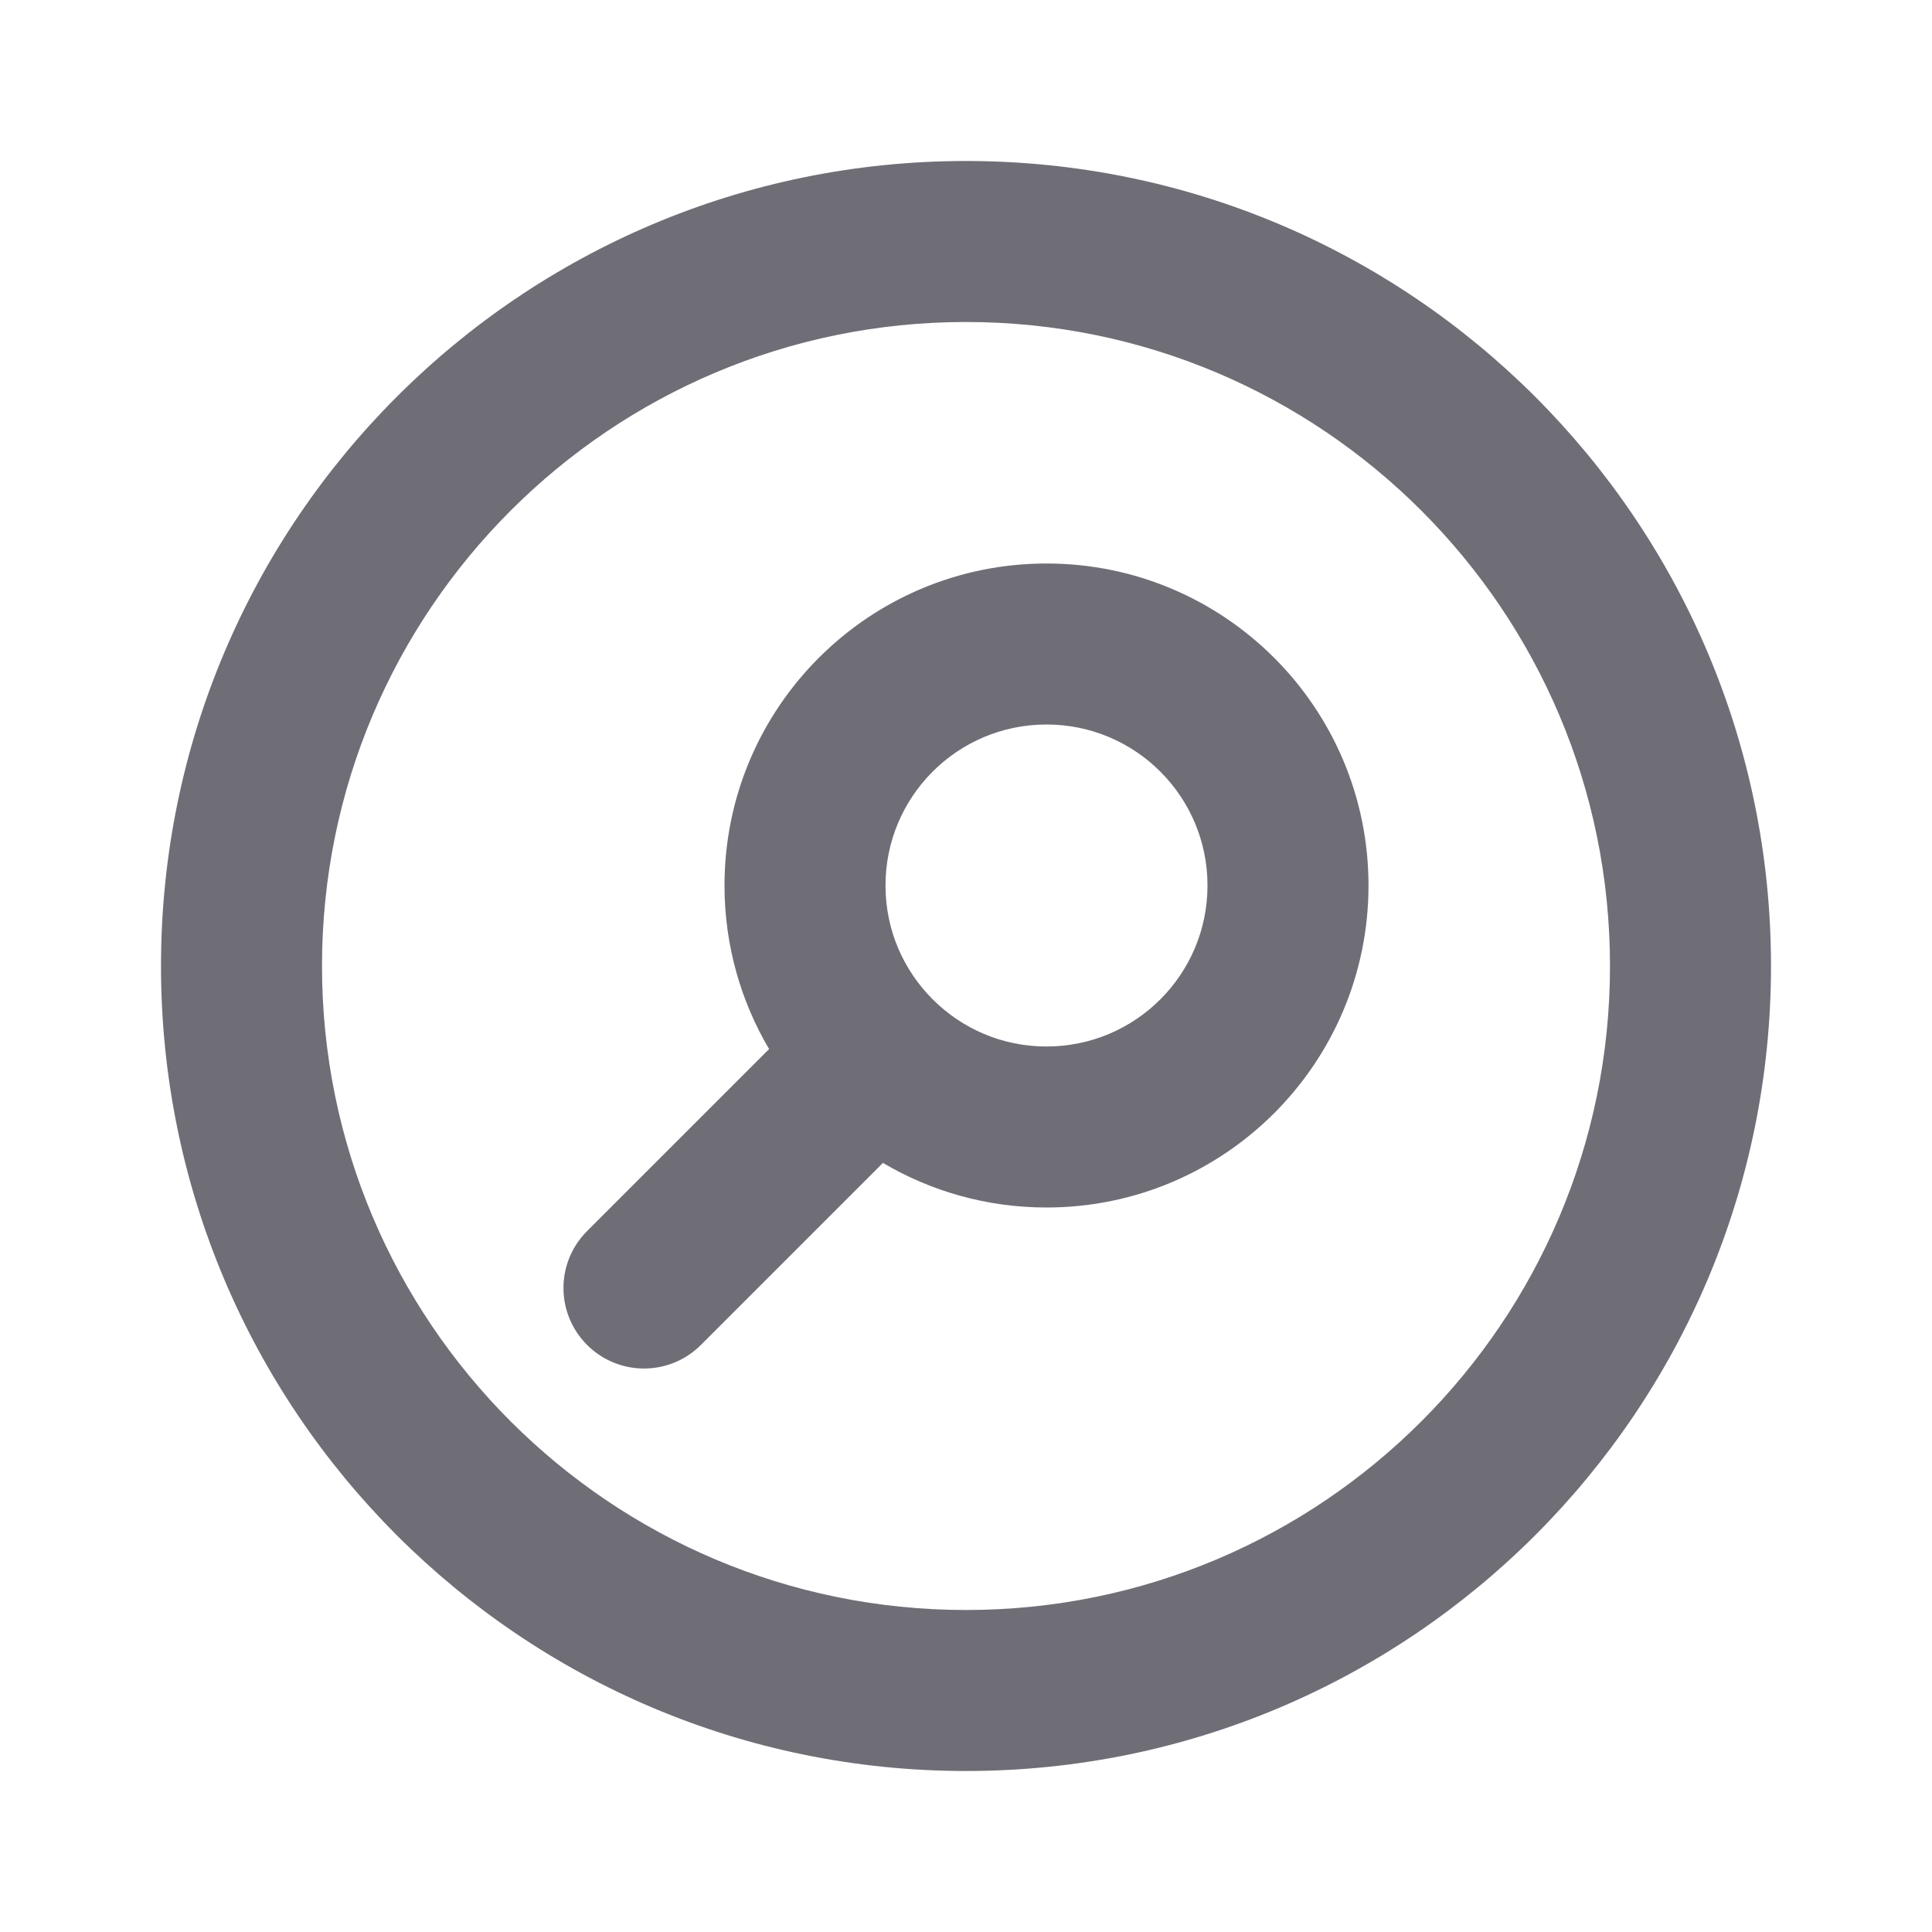 <svg width="24" height="24" viewBox="0 0 24 24" fill="none" xmlns="http://www.w3.org/2000/svg">
<path fill-rule="evenodd" clip-rule="evenodd" d="M12 4C7.582 4 4 7.582 4 12C4 16.418 7.582 20 12 20C16.418 20 20 16.418 20 12C20 7.582 16.418 4 12 4ZM2 12C2 6.477 6.477 2 12 2C17.523 2 22 6.477 22 12C22 17.523 17.523 22 12 22C6.477 22 2 17.523 2 12ZM13 9C11.895 9 11 9.895 11 11C11 11.553 11.223 12.051 11.586 12.414C11.949 12.777 12.447 13 13 13C14.105 13 15 12.105 15 11C15 9.895 14.105 9 13 9ZM9 11C9 8.791 10.791 7 13 7C15.209 7 17 8.791 17 11C17 13.209 15.209 15 13 15C12.259 15 11.564 14.798 10.968 14.446L8.707 16.707C8.317 17.098 7.683 17.098 7.293 16.707C6.902 16.317 6.902 15.683 7.293 15.293L9.554 13.032C9.202 12.436 9 11.741 9 11Z" fill="#6F6E77"/>
</svg>
